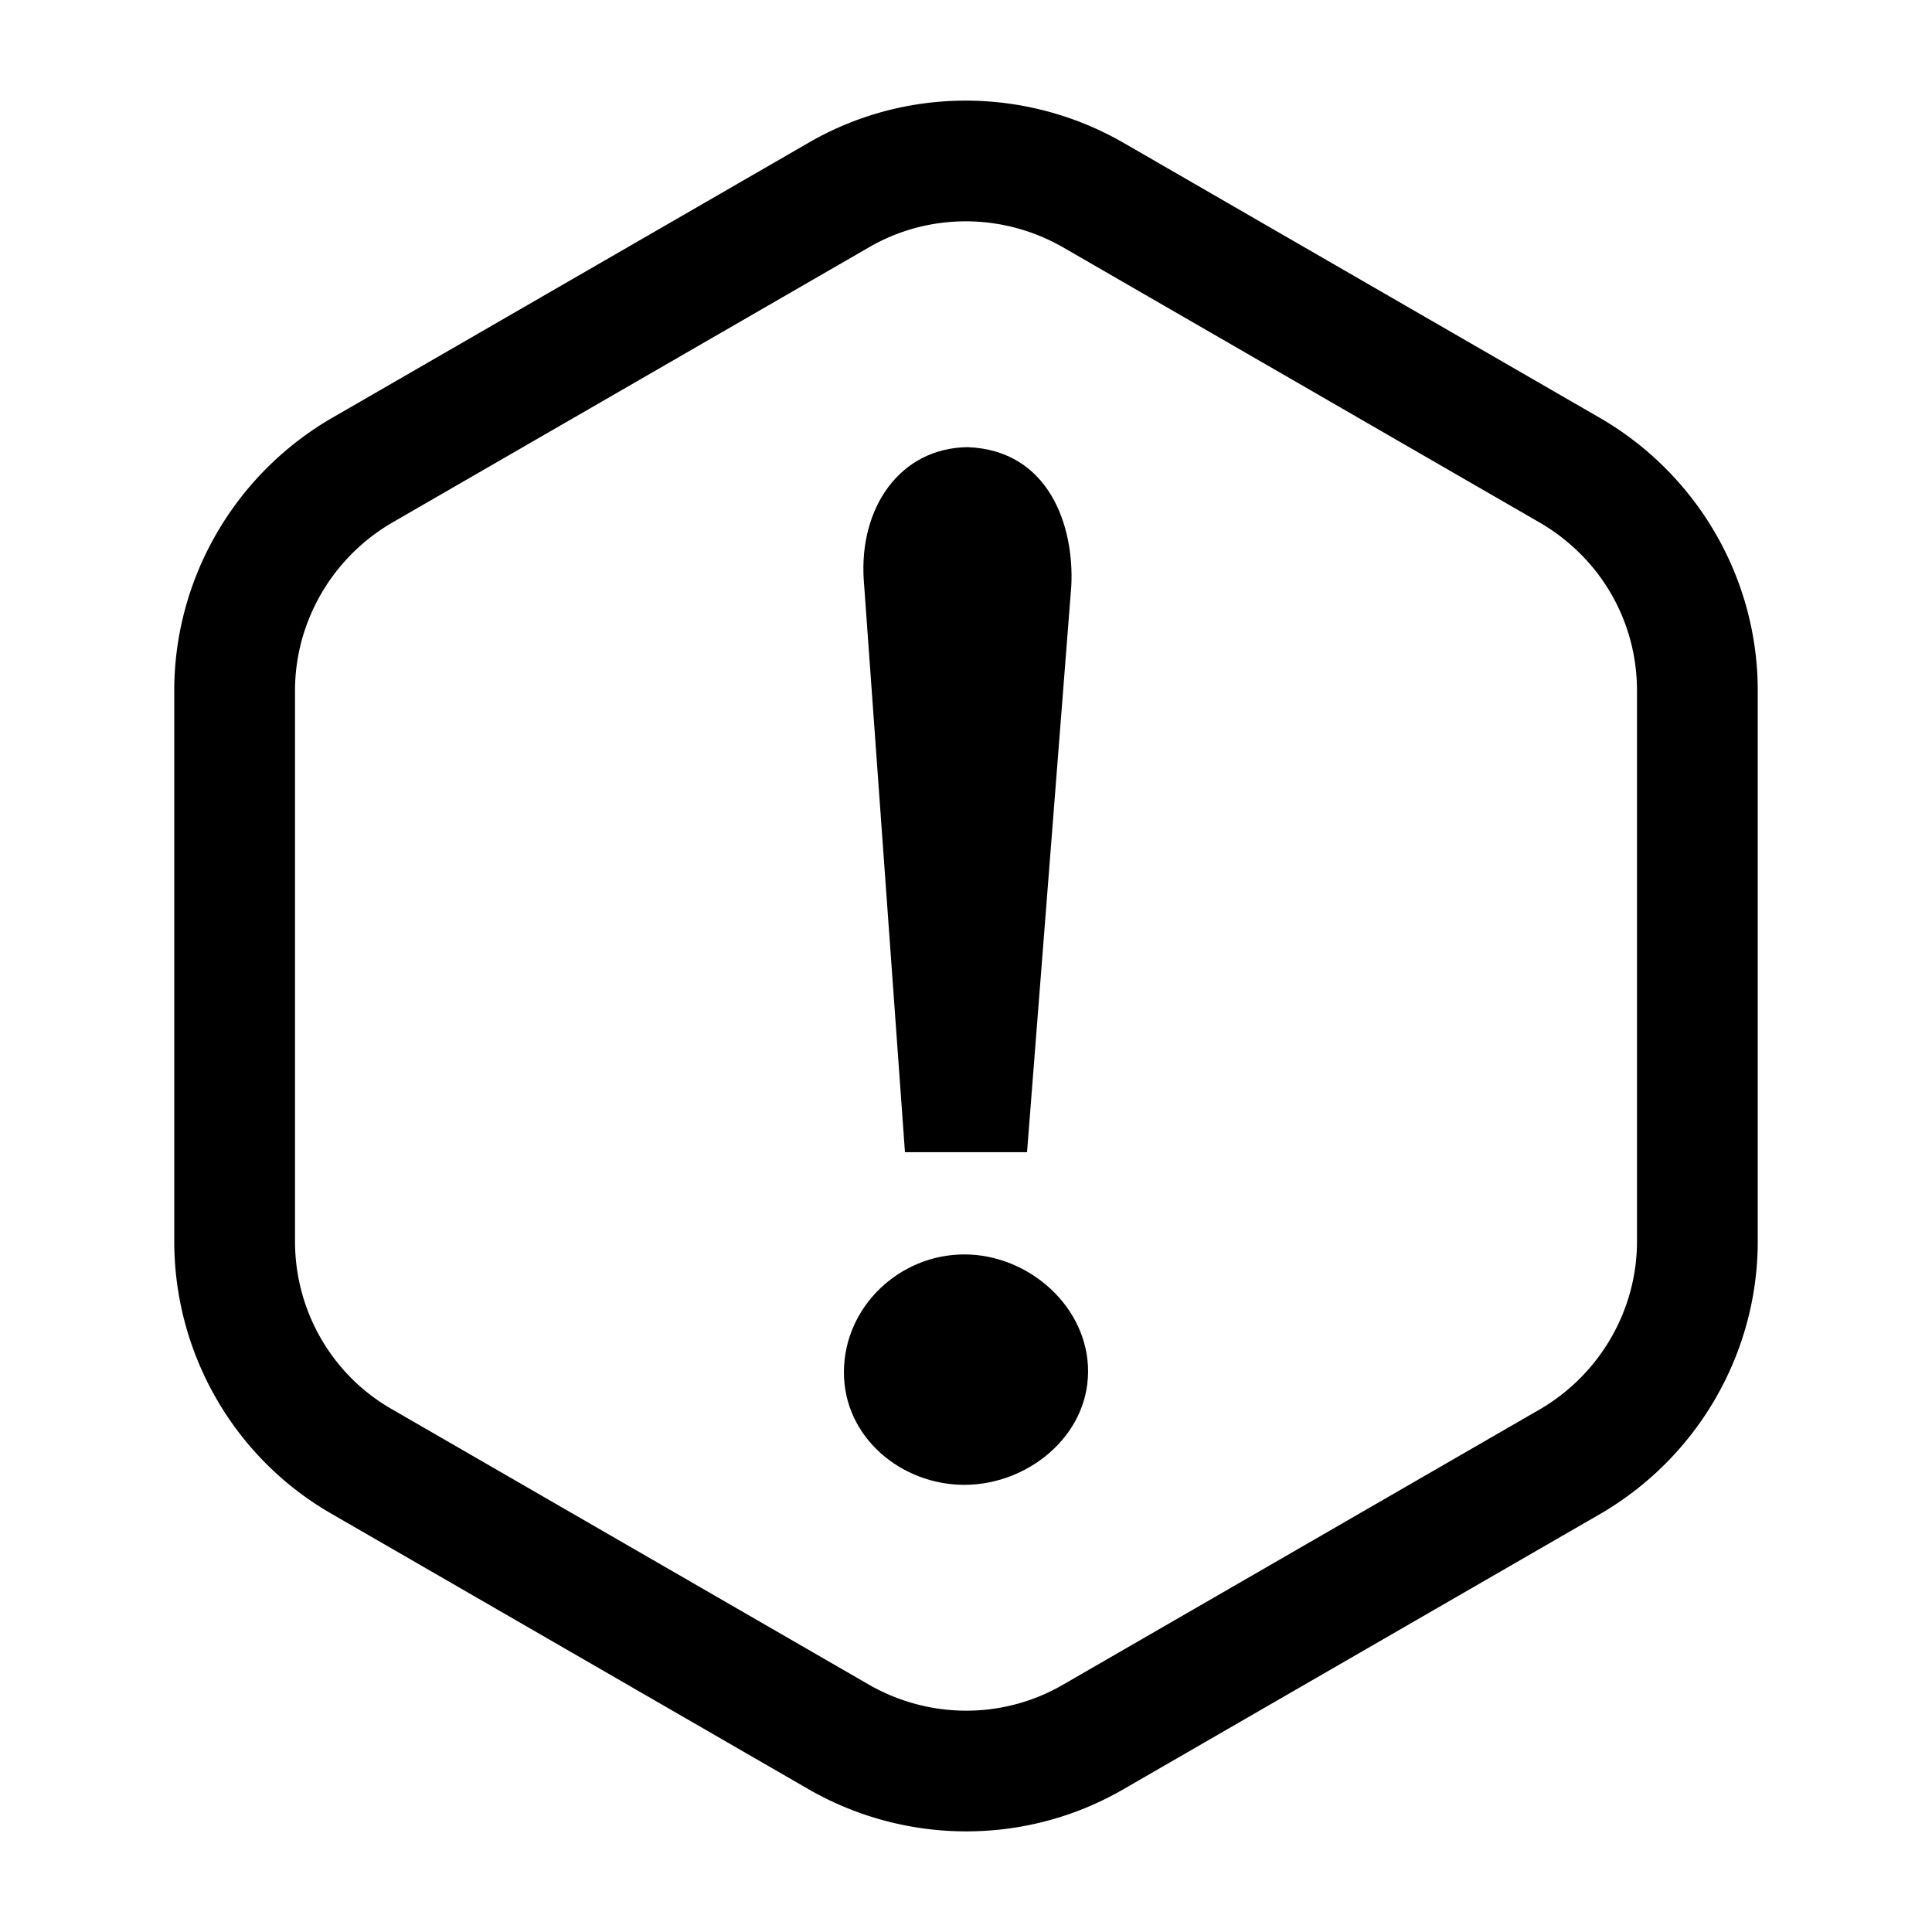 <?xml version="1.0" encoding="UTF-8" standalone="no"?>
<svg width="1024" height="1024" viewBox="0 0 1024 1024" version="1.1" xmlns="http://www.w3.org/2000/svg">
  <path d="m 511.826,53.332 c -28.711,0.001 -57.385,7.388 -83.028,22.192 a 32.004,32.004 0 0 0 -0.002,0.002 L 175.345,221.878 a 32.004,32.004 0 0 0 -0.209,0.121 c -51.078,30.015 -82.778,84.859 -82.778,144.077 v 291.849 c 0,59.543 31.693,114.584 82.991,144.198 l 253.448,146.35 a 32.004,32.004 0 0 0 0.125,0.072 c 51.585,29.477 114.995,29.537 166.281,-0.07 a 32.004,32.004 0 0 0 0.002,-0.002 L 848.653,802.122 a 32.004,32.004 0 0 0 0.211,-0.121 c 51.078,-30.014 82.778,-84.857 82.778,-144.075 V 366.076 c 0,-59.543 -31.841,-114.145 -82.778,-144.077 a 32.004,32.004 0 0 0 -0.211,-0.121 L 595.204,75.526 a 32.004,32.004 0 0 0 -0.125,-0.072 C 569.286,60.715 540.538,53.331 511.826,53.332 Z m 0.027,63.973 c 17.69,0.001 35.45,4.564 51.472,13.719 L 816.443,277.183 c 31.837,18.71 51.197,52.007 51.197,88.893 v 291.849 c 0,36.35 -19.493,70.248 -51.177,88.878 L 563.201,893.049 c -31.491,18.179 -70.484,18.238 -102.527,-0.072 L 207.35,746.696 a 32.004,32.004 0 0 0 -0.002,0 C 175.868,728.523 156.36,694.813 156.36,657.926 V 366.076 c 0,-36.36 19.502,-70.269 51.201,-88.895 l 253.237,-146.227 0.002,-0.002 c 15.745,-9.089 33.365,-13.648 51.054,-13.647 z" />
  <path d="M 479.647,610.676 457.809,307.368 c -2.521,-38.073 18.989,-69.867 55,-70.368 43.291,1.63 56.633,41.854 55,73.603 l -23.456,300.074 z m 31.544,176.324 c -33.368,0.046 -64.03,-25.13 -63.897,-59.853 0.133,-34.722 29.605,-62.331 63.897,-62.279 34.293,0.051 65.717,27.98 65.515,62.279 -0.202,34.3 -32.147,59.807 -65.515,59.853 z" />
</svg>

